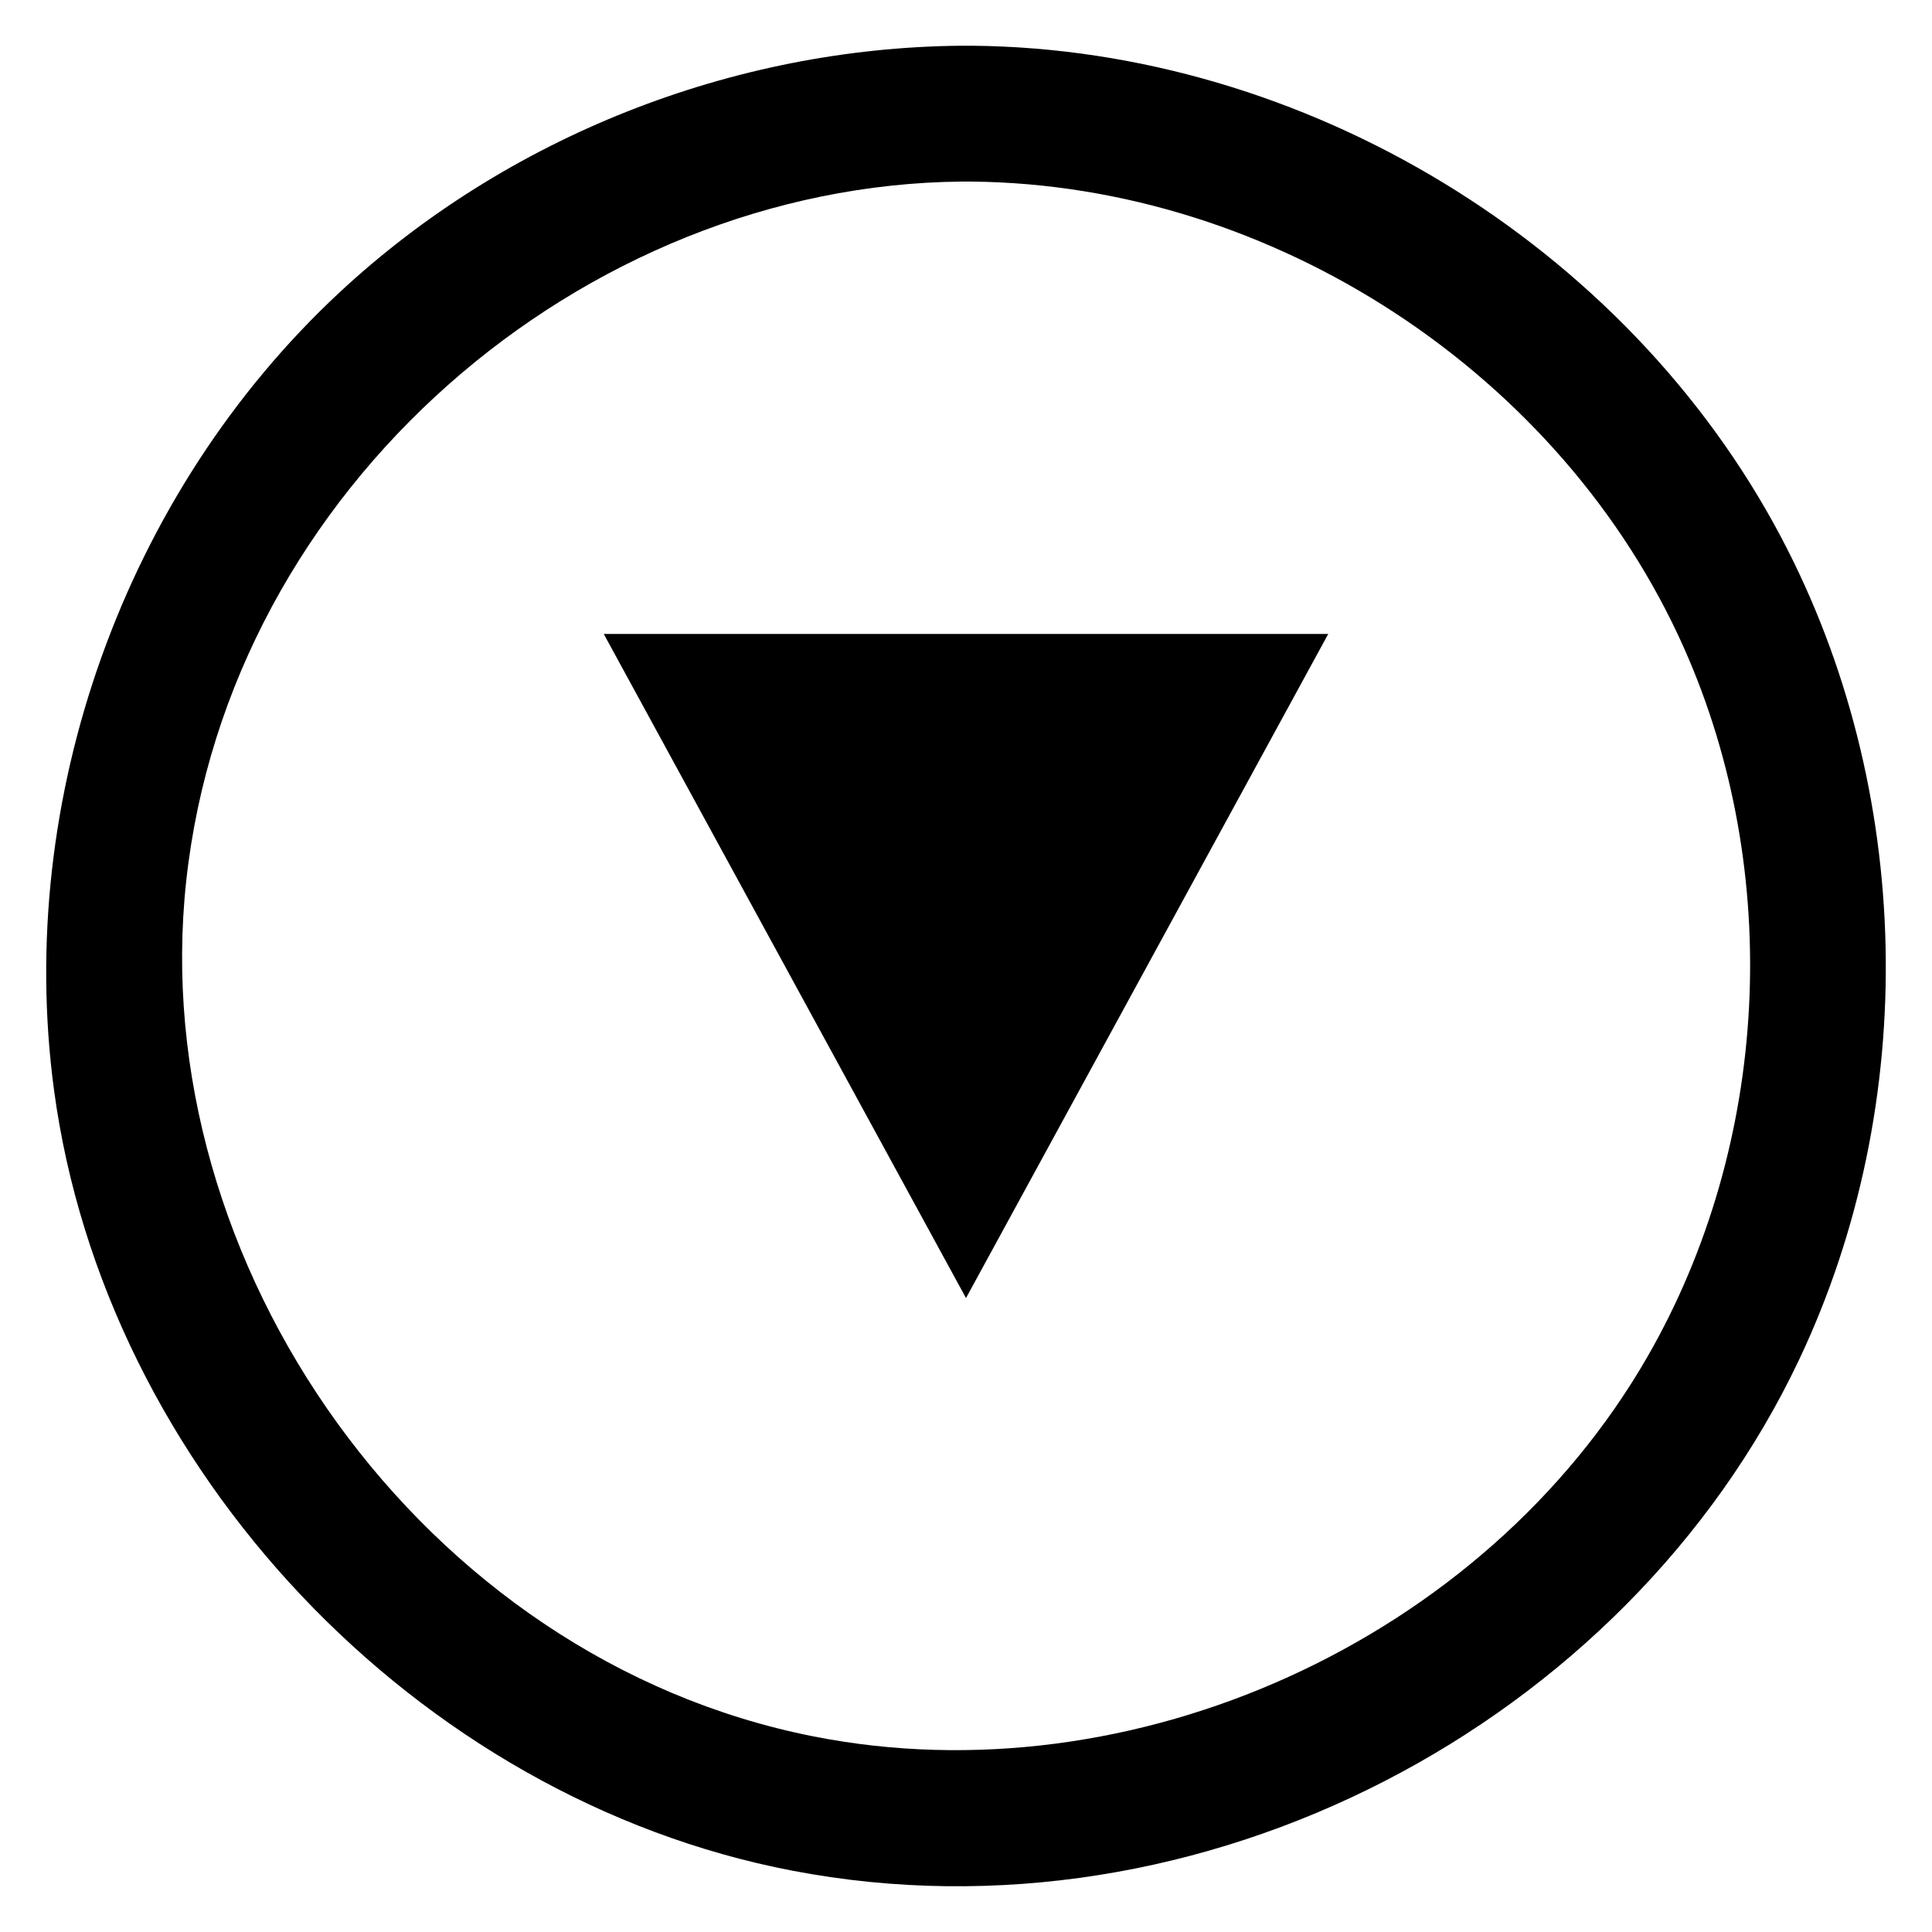<?xml version="1.0" encoding="UTF-8" standalone="no"?><!DOCTYPE svg PUBLIC "-//W3C//DTD SVG 1.1//EN" "http://www.w3.org/Graphics/SVG/1.1/DTD/svg11.dtd"><svg width="100%" height="100%" viewBox="0 0 128 128" version="1.1" xmlns="http://www.w3.org/2000/svg" xmlns:xlink="http://www.w3.org/1999/xlink" xml:space="preserve" xmlns:serif="http://www.serif.com/" style="fill-rule:evenodd;clip-rule:evenodd;stroke-linejoin:round;stroke-miterlimit:1.414;"><rect id="round-page-down" x="0" y="0" width="128" height="128" style="fill:none;"/><clipPath id="_clip1"><rect id="round-page-down1" serif:id="round-page-down" x="0" y="0" width="128" height="128"/></clipPath><g clip-path="url(#_clip1)"><g><path d="M64.427,3.03c22.035,0.21 43.336,13.165 53.587,32.583c8.786,16.643 9.257,37.457 1.159,54.518c-11.413,24.044 -39.531,39.014 -66.682,33.806c-24.895,-4.775 -45.555,-26.602 -48.918,-51.762c-2.573,-19.247 4.67,-39.535 18.915,-52.796c11.064,-10.3 26.008,-16.205 41.15,-16.349c0.263,0 0.526,0 0.789,0Zm-0.732,9c-25.068,0.243 -48.534,20.264 -51.359,46.351c-2.746,25.348 15.608,51.515 41.532,56.655c21.206,4.204 44.474,-6.372 55.277,-25.143c8.103,-14.078 9.044,-32.081 2.424,-46.961c-8.062,-18.124 -27.17,-30.708 -47.199,-30.902c-0.225,0 -0.45,0 -0.675,0Z" style="fill-rule:nonzero;"/><path d="M64,86l-24,-44l48,0l-24,44Z"/></g></g></svg>